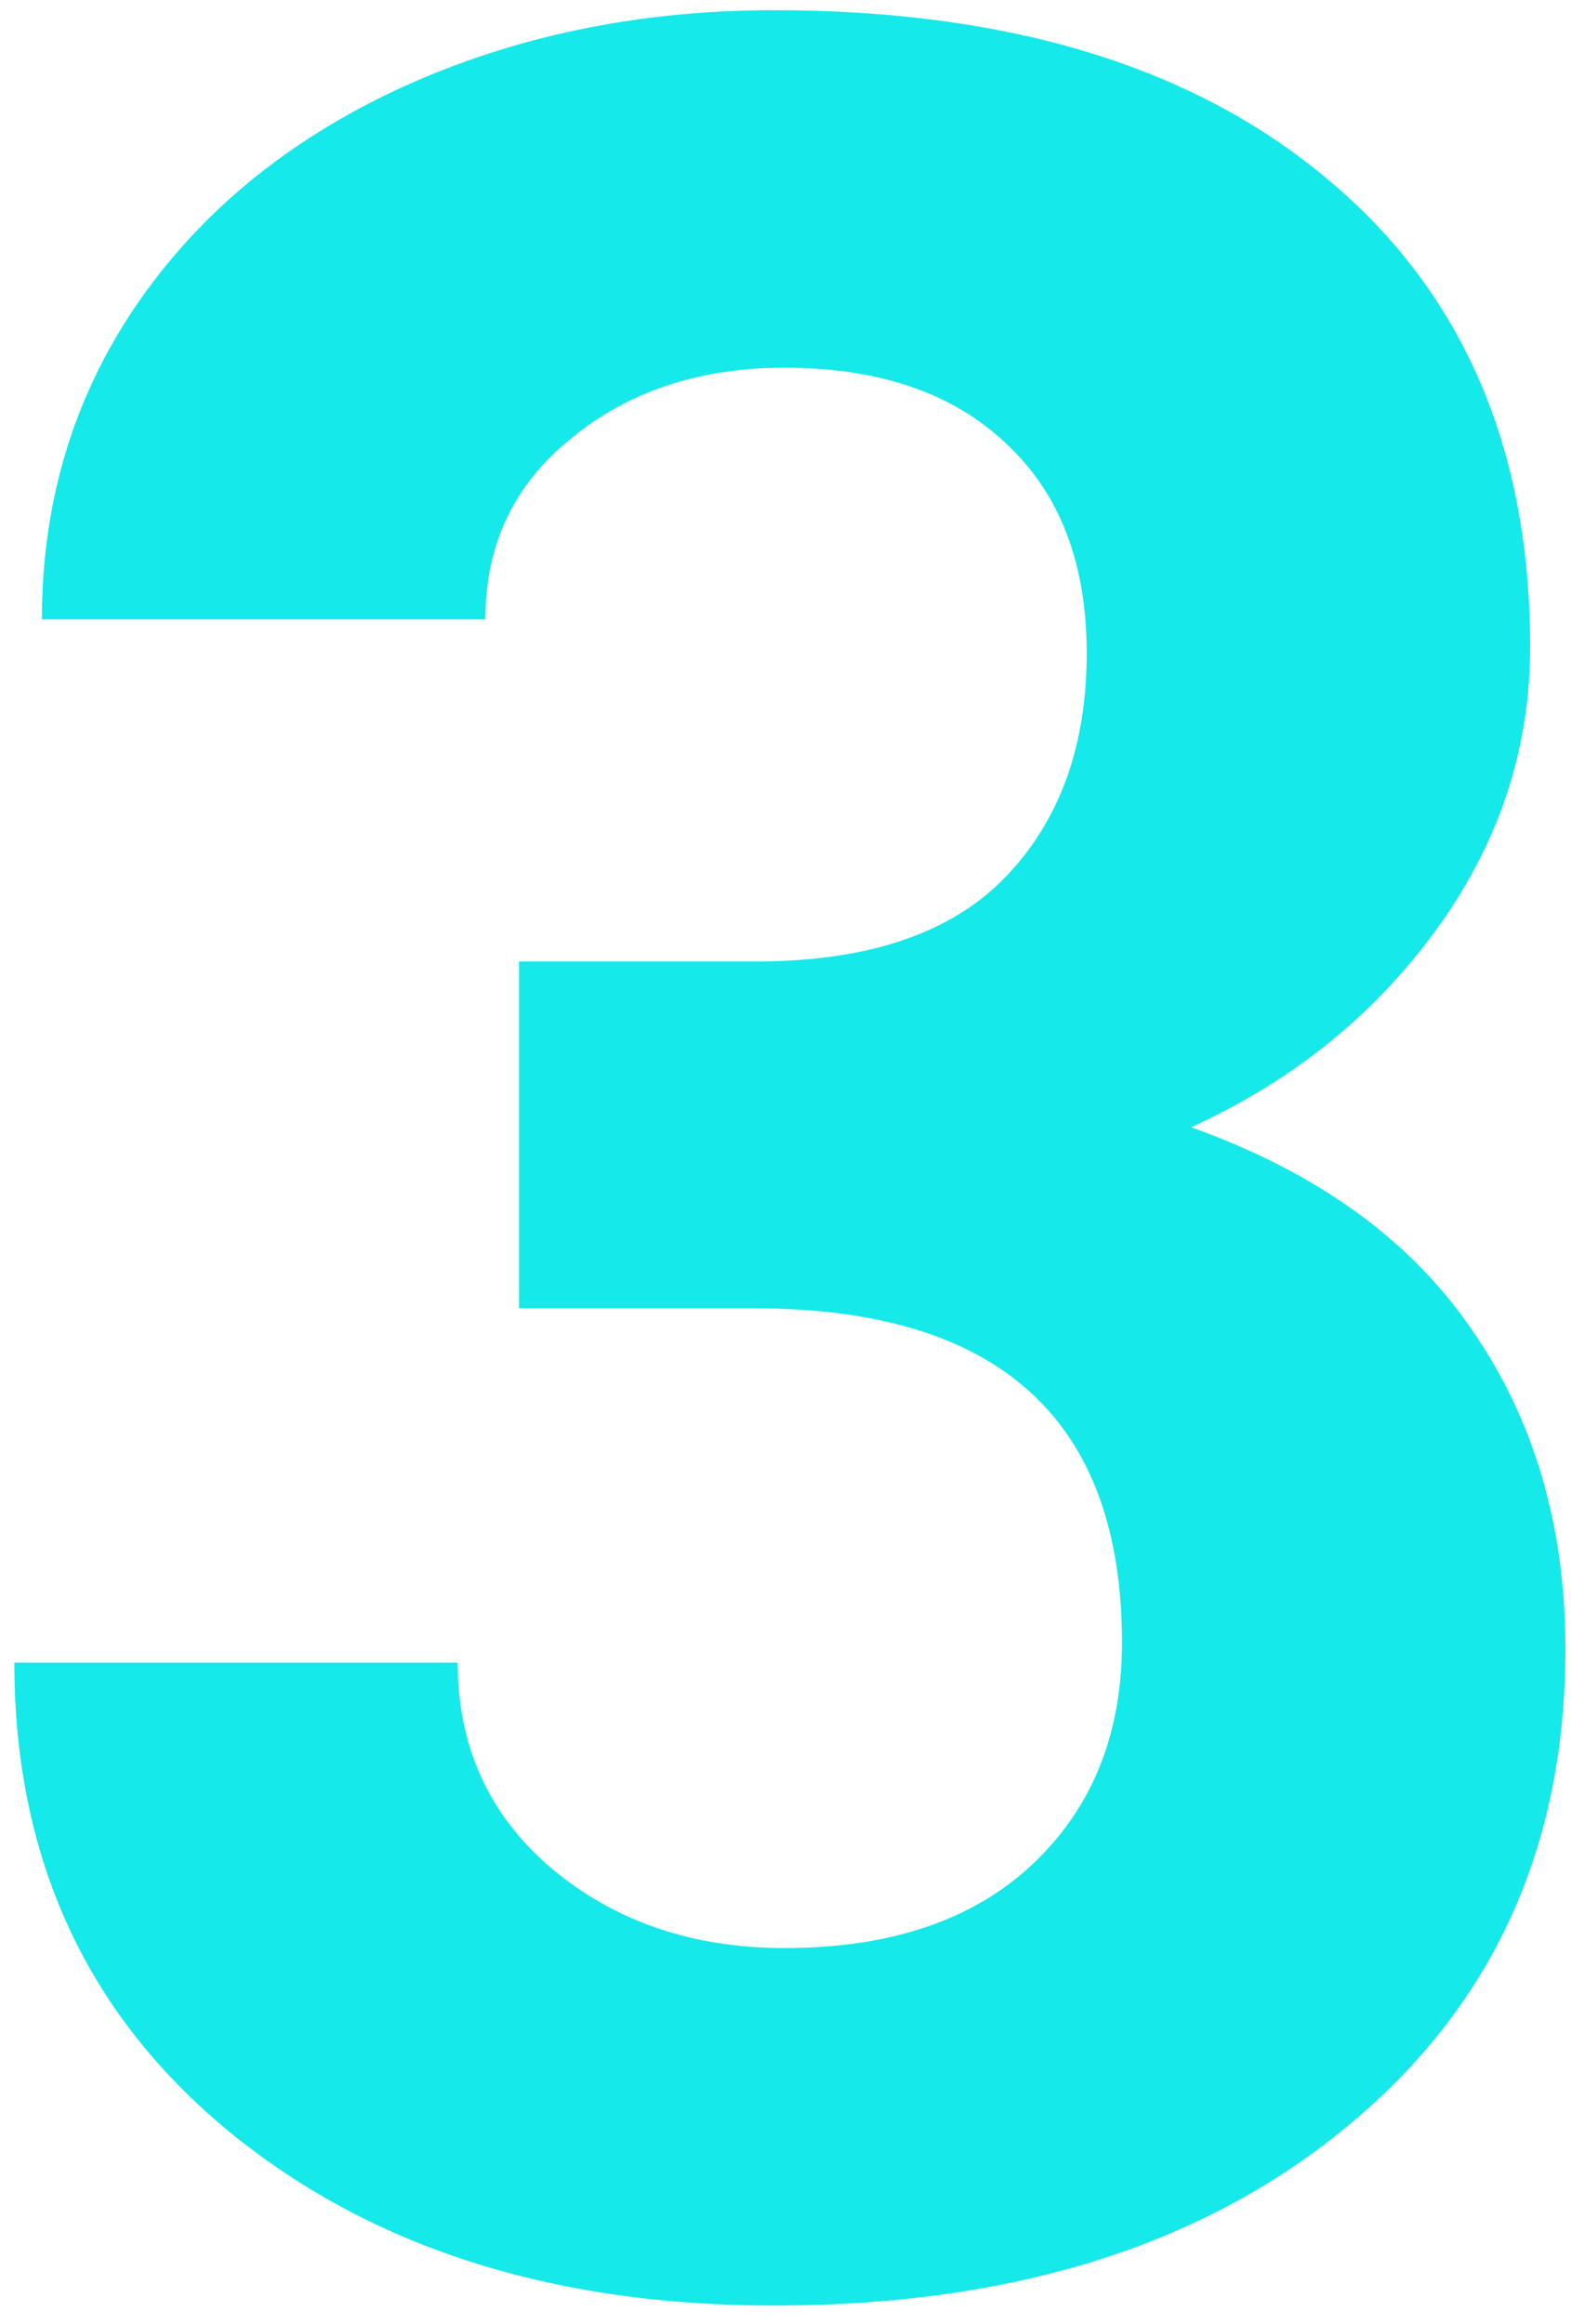 <svg width="48" height="71" viewBox="0 0 48 71" fill="none" xmlns="http://www.w3.org/2000/svg"><path d="M15.859 29.375H23.078C26.516 29.375 29.062 28.516 30.719 26.797C32.375 25.078 33.203 22.797 33.203 19.953C33.203 17.203 32.375 15.062 30.719 13.531C29.094 12 26.844 11.234 23.969 11.234C21.375 11.234 19.203 11.953 17.453 13.391C15.703 14.797 14.828 16.641 14.828 18.922H1.281C1.281 15.359 2.234 12.172 4.141 9.359C6.078 6.516 8.766 4.297 12.203 2.703C15.672 1.109 19.484 0.312 23.641 0.312C30.859 0.312 36.516 2.047 40.609 5.516C44.703 8.953 46.75 13.703 46.75 19.766C46.75 22.891 45.797 25.766 43.891 28.391C41.984 31.016 39.484 33.031 36.391 34.438C40.234 35.812 43.094 37.875 44.969 40.625C46.875 43.375 47.828 46.625 47.828 50.375C47.828 56.438 45.609 61.297 41.172 64.953C36.766 68.609 30.922 70.438 23.641 70.438C16.828 70.438 11.25 68.641 6.906 65.047C2.594 61.453 0.438 56.703 0.438 50.797H13.984C13.984 53.359 14.938 55.453 16.844 57.078C18.781 58.703 21.156 59.516 23.969 59.516C27.188 59.516 29.703 58.672 31.516 56.984C33.359 55.266 34.281 53 34.281 50.188C34.281 43.375 30.531 39.969 23.031 39.969H15.859V29.375Z" fill="#15E9E9"/>
</svg>
